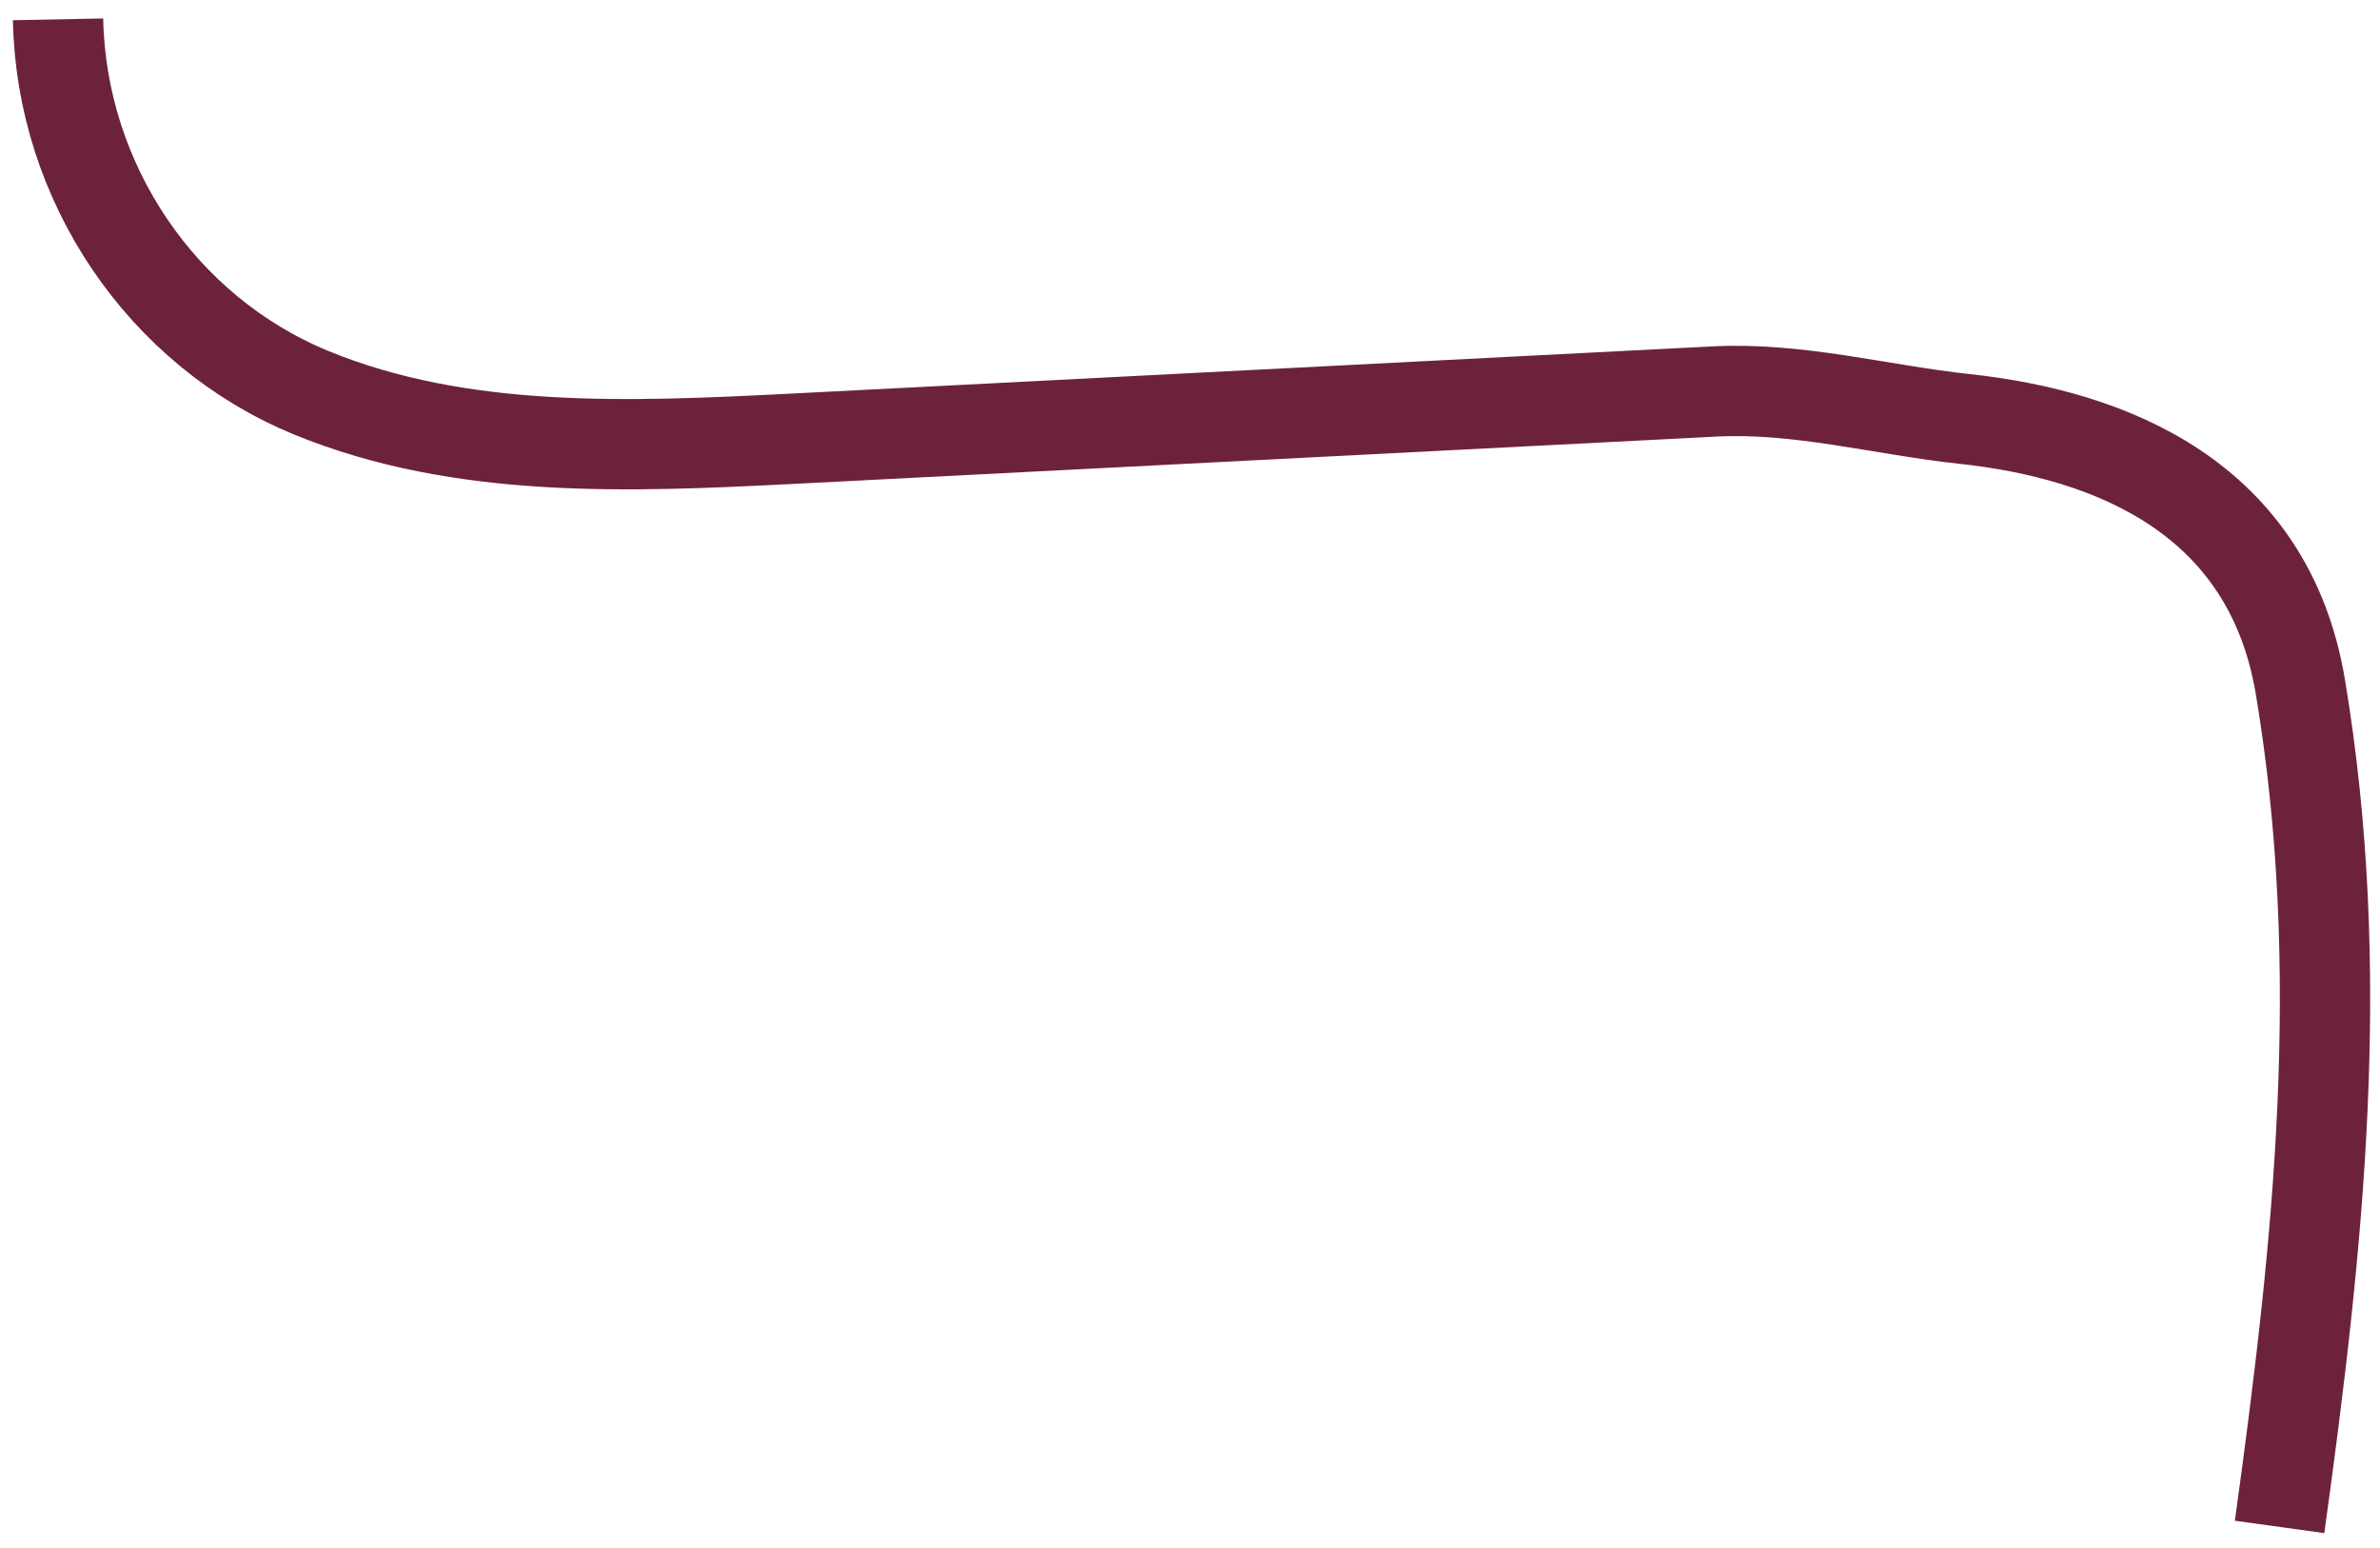 <svg width="123" height="80" viewBox="0 0 123 80" fill="none" xmlns="http://www.w3.org/2000/svg">
<path d="M3 1C3.163 9.427 8.347 17.12 16.089 20.298C23.831 23.477 32.518 23.102 40.88 22.678C56.771 21.863 72.662 21.048 88.57 20.233C92.955 20.005 97.16 21.178 101.529 21.651C109.108 22.466 117.257 25.726 118.887 35.505C121.332 50.175 119.848 64.192 117.811 78.91" stroke="#6C2339" stroke-width="4.667" stroke-miterlimit="10"/>
</svg>
